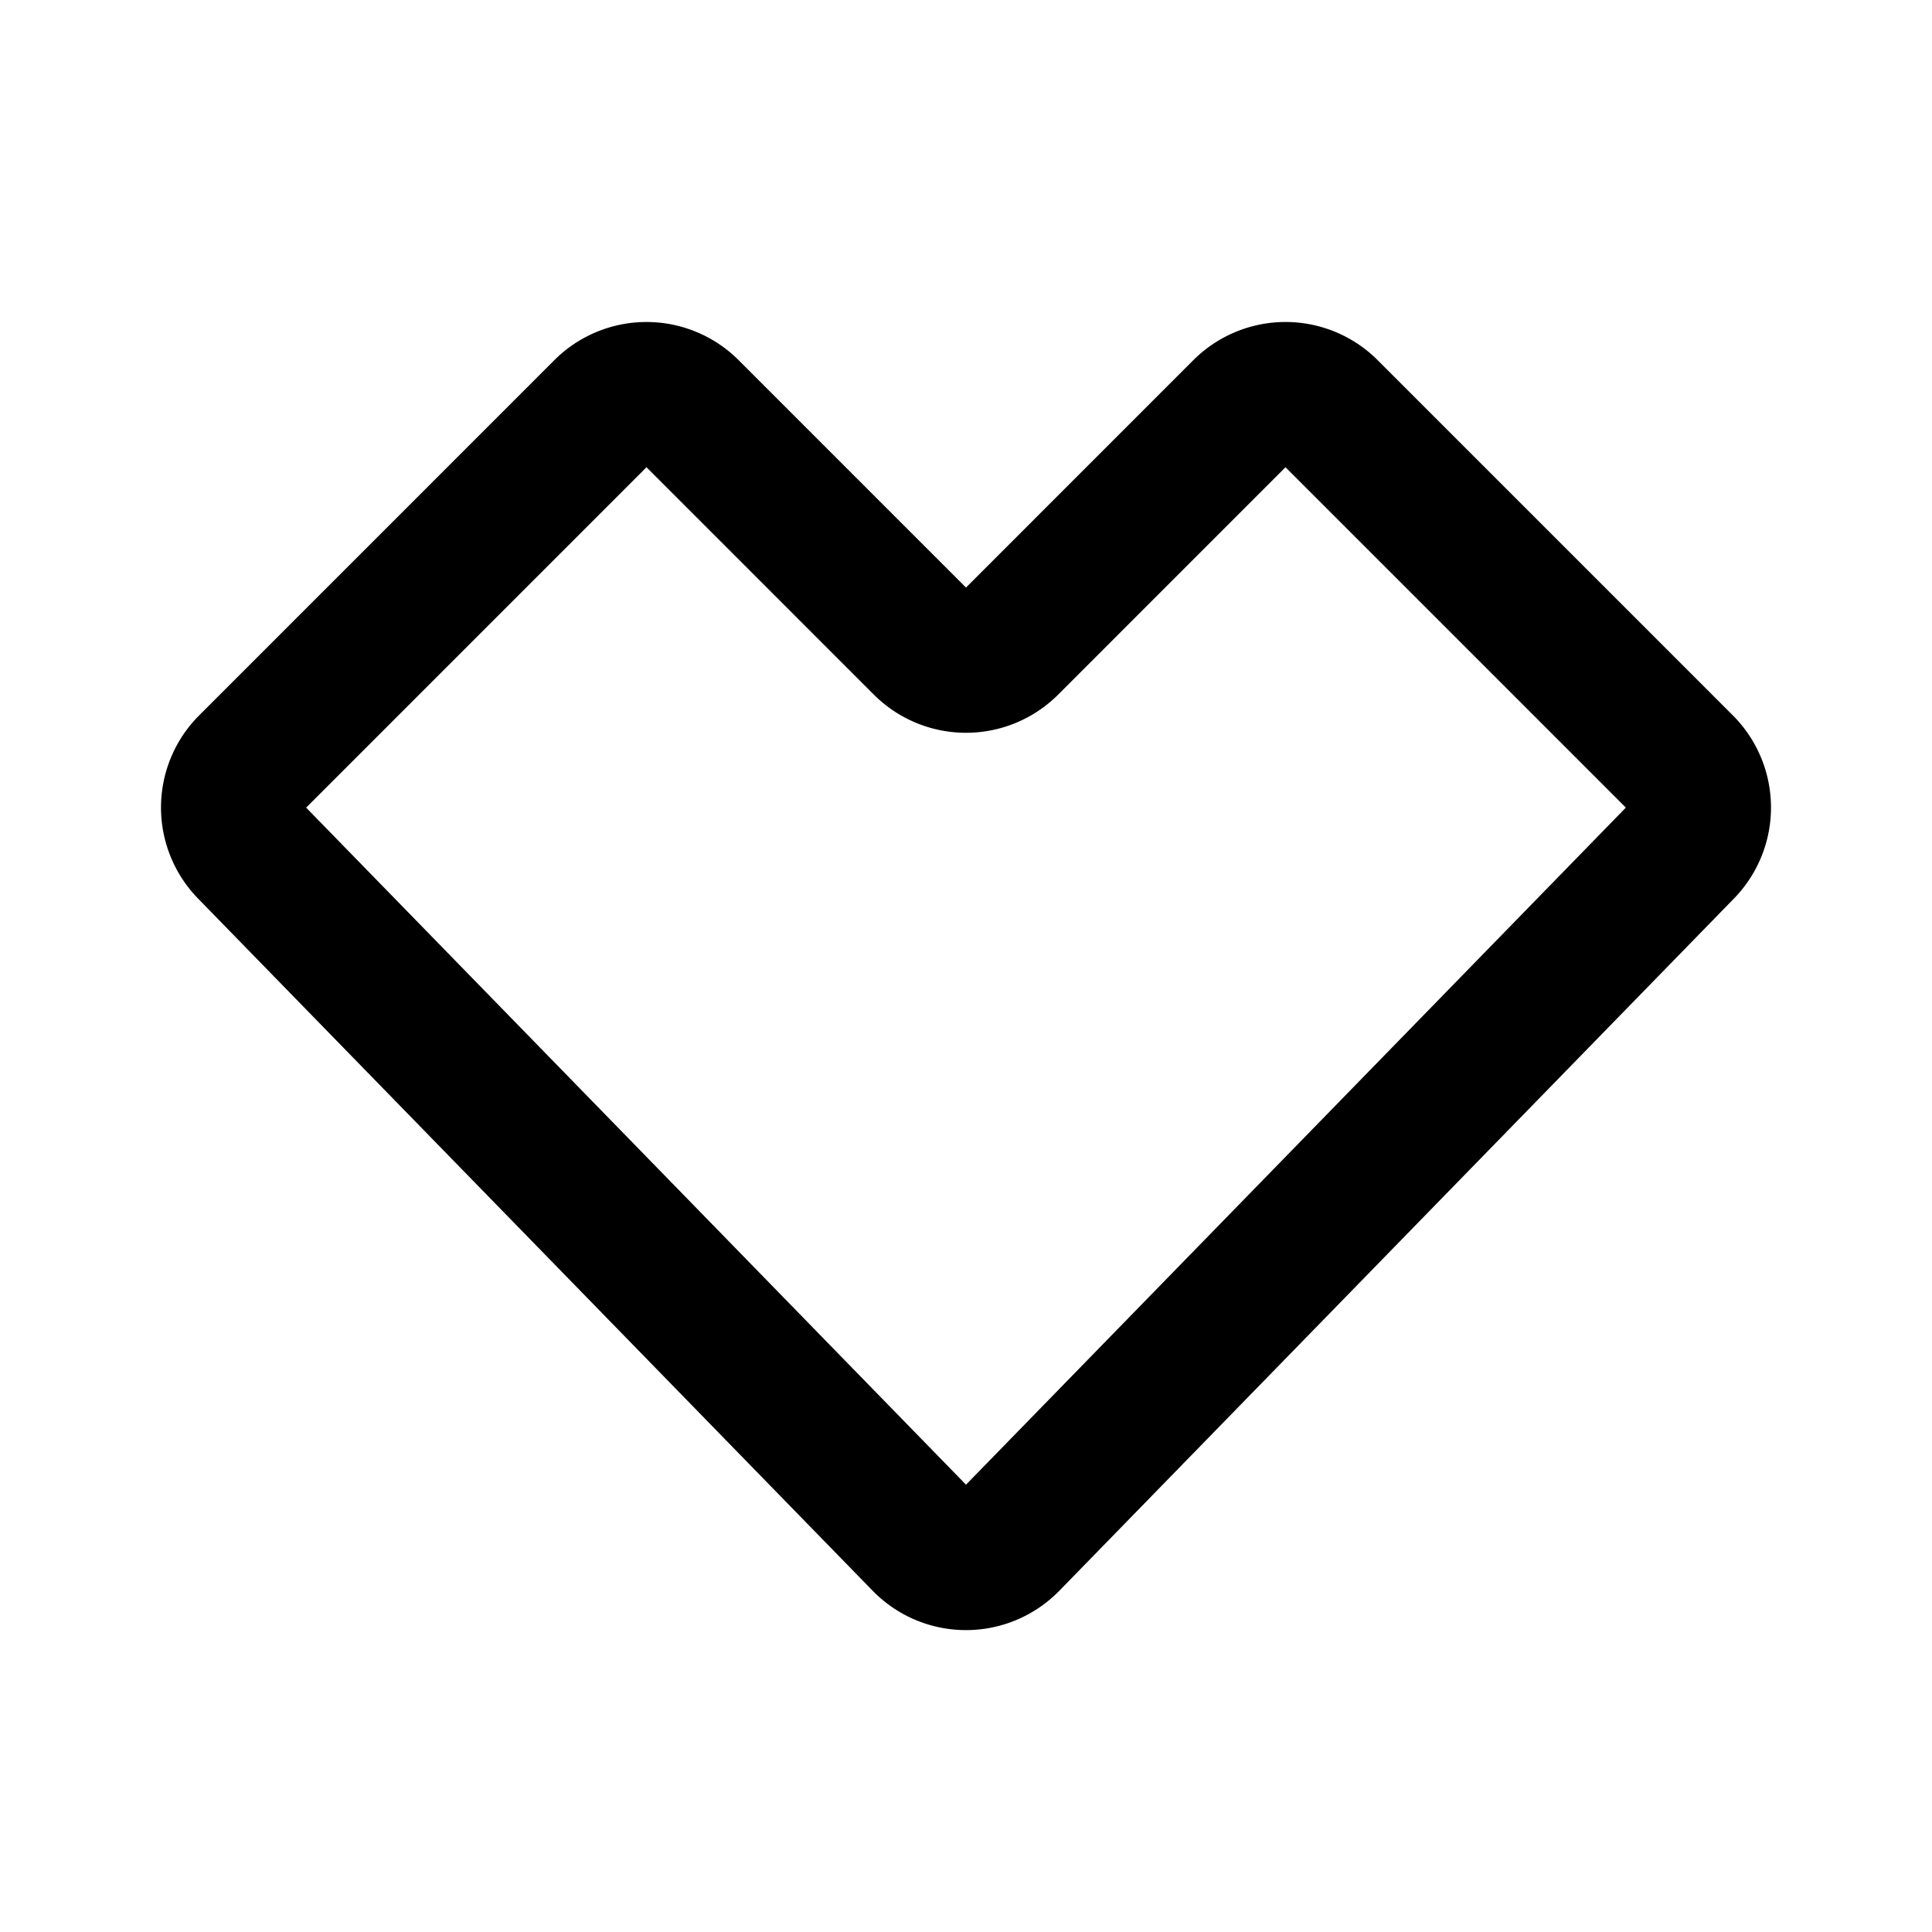 <svg width="192" height="192" viewBox="0 0 192 192" fill="none" xmlns="http://www.w3.org/2000/svg"><path d="M60.038 40.744 24.744 76.04a5.955 5.955 0 0 0-.054 8.366l67.047 68.795a5.954 5.954 0 0 0 8.526 0l67.047-68.795a5.955 5.955 0 0 0-.054-8.366l-35.294-35.297a5.952 5.952 0 0 0-8.419 0L100.21 64.079a5.953 5.953 0 0 1-8.42 0L68.457 40.744a5.953 5.953 0 0 0-8.42 0Z" stroke="#000" stroke-width="14" stroke-linecap="round" stroke-linejoin="round"/></svg>